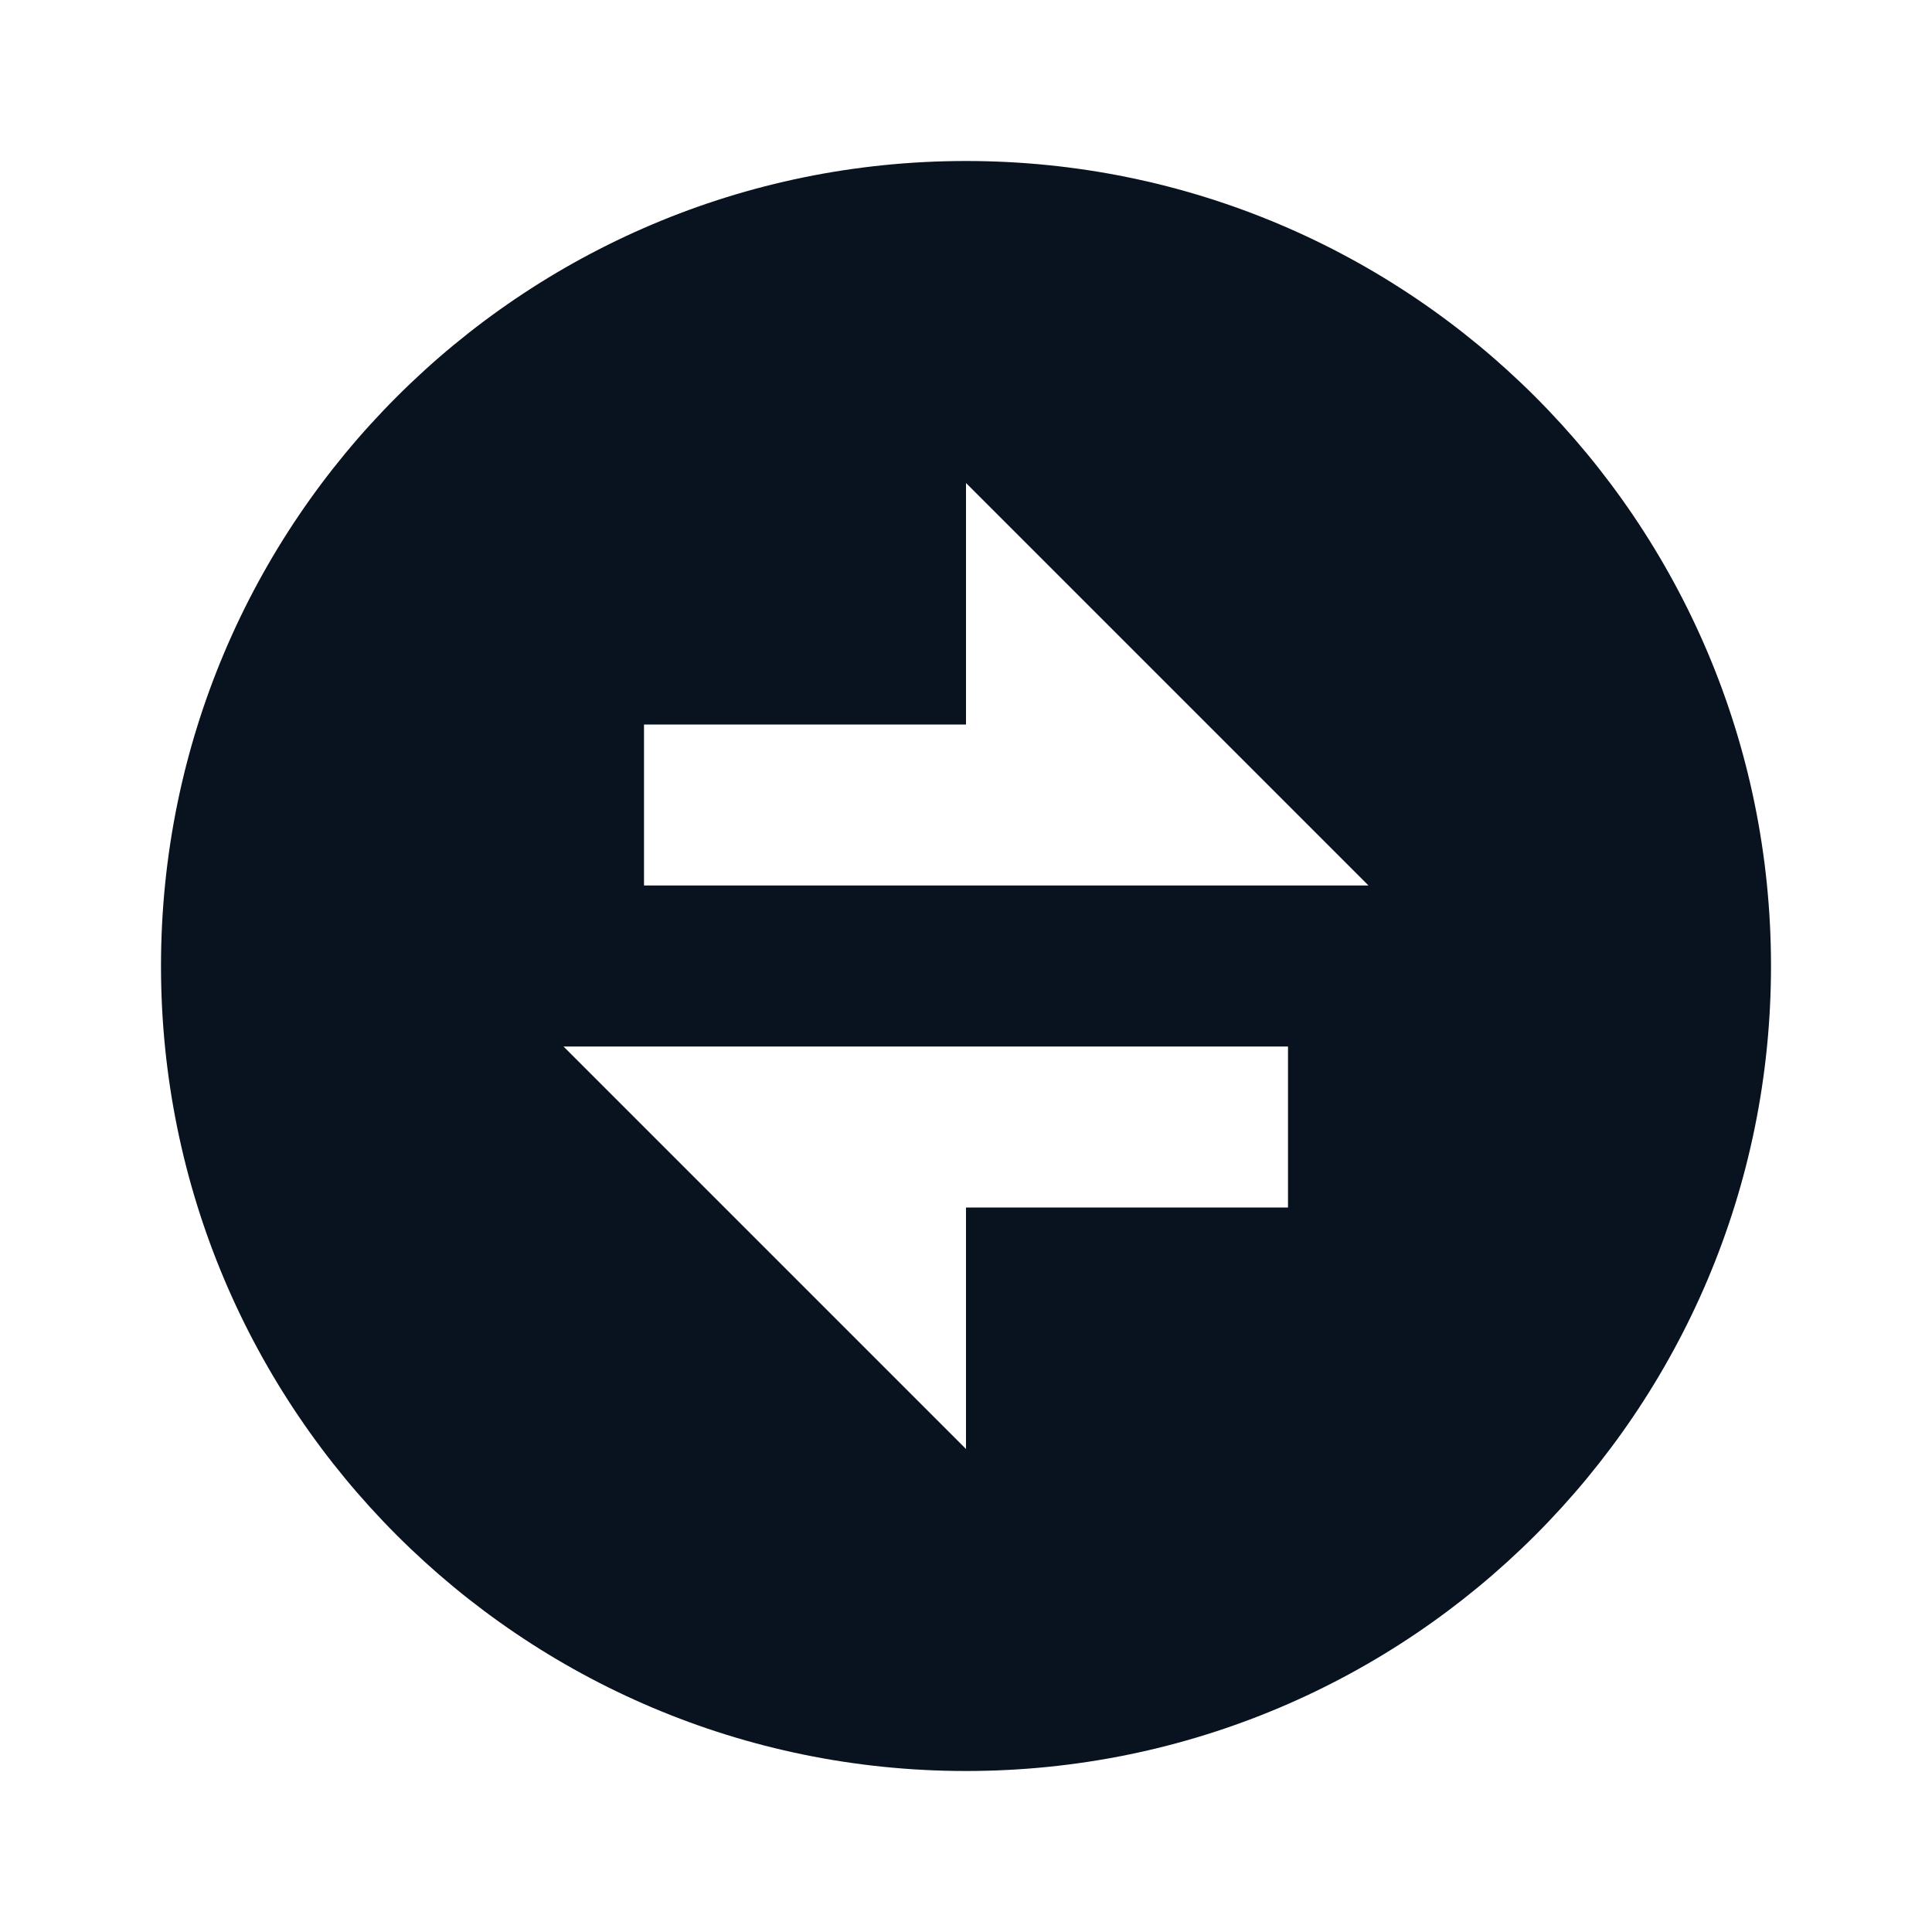 <svg width="24" height="24" viewBox="0 0 24 24" fill="none" xmlns="http://www.w3.org/2000/svg">
<g clip-path="url(#clip0_11_47264)">
<path d="M12 22C6.477 22 2 17.523 2 12C2 6.477 6.477 2 12 2C17.523 2 22 6.477 22 12C22 17.523 17.523 22 12 22ZM12 9H8V11H17L12 6V9ZM7 13L12 18V15H16V13H7Z" fill="#09121F"/>
</g>
<defs>
<clipPath id="clip0_11_47264">
<rect width="24" height="24" fill="white"/>
</clipPath>
</defs>
</svg>
